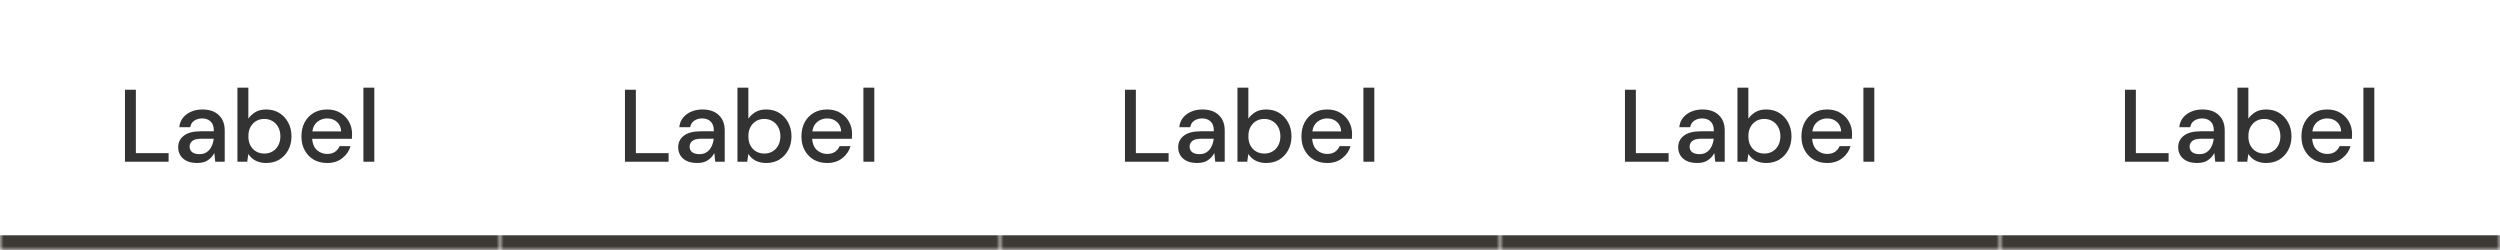 <svg width="340" height="34" viewBox="0 0 340 34" fill="none" xmlns="http://www.w3.org/2000/svg">
<mask id="path-1-inside-1_8295_374451" fill="white">
<path d="M0 0H68V34H0V0Z"/>
</mask>
<path d="M68 34V32H0V34V36H68V34Z" fill="#3D3935" mask="url(#path-1-inside-1_8295_374451)"/>
<path d="M16.994 22V12.2H18.478V20.824H22.93V22H16.994ZM26.823 22.168C26.235 22.168 25.75 22.07 25.367 21.874C24.985 21.678 24.7 21.421 24.513 21.104C24.326 20.777 24.233 20.423 24.233 20.04C24.233 19.368 24.494 18.836 25.017 18.444C25.54 18.052 26.287 17.856 27.257 17.856H29.077V17.73C29.077 17.189 28.928 16.783 28.629 16.512C28.34 16.241 27.962 16.106 27.495 16.106C27.084 16.106 26.725 16.209 26.417 16.414C26.119 16.61 25.936 16.904 25.871 17.296H24.387C24.434 16.792 24.602 16.363 24.891 16.008C25.19 15.644 25.563 15.369 26.011 15.182C26.468 14.986 26.968 14.888 27.509 14.888C28.48 14.888 29.231 15.145 29.763 15.658C30.295 16.162 30.561 16.853 30.561 17.73V22H29.273L29.147 20.81C28.951 21.193 28.666 21.515 28.293 21.776C27.92 22.037 27.43 22.168 26.823 22.168ZM27.117 20.964C27.518 20.964 27.855 20.871 28.125 20.684C28.405 20.488 28.62 20.231 28.769 19.914C28.928 19.597 29.026 19.247 29.063 18.864H27.411C26.823 18.864 26.403 18.967 26.151 19.172C25.909 19.377 25.787 19.634 25.787 19.942C25.787 20.259 25.904 20.511 26.137 20.698C26.38 20.875 26.706 20.964 27.117 20.964ZM36.197 22.168C35.656 22.168 35.175 22.061 34.755 21.846C34.345 21.631 34.018 21.328 33.776 20.936L33.621 22H32.291V11.92H33.776V16.134C33.999 15.807 34.307 15.518 34.7 15.266C35.092 15.014 35.596 14.888 36.212 14.888C36.883 14.888 37.476 15.047 37.989 15.364C38.503 15.681 38.904 16.115 39.194 16.666C39.492 17.217 39.642 17.842 39.642 18.542C39.642 19.242 39.492 19.867 39.194 20.418C38.904 20.959 38.503 21.389 37.989 21.706C37.476 22.014 36.879 22.168 36.197 22.168ZM35.946 20.88C36.58 20.88 37.103 20.665 37.514 20.236C37.924 19.797 38.13 19.228 38.13 18.528C38.13 18.071 38.036 17.665 37.849 17.31C37.663 16.955 37.406 16.68 37.08 16.484C36.753 16.279 36.375 16.176 35.946 16.176C35.311 16.176 34.788 16.395 34.377 16.834C33.976 17.273 33.776 17.837 33.776 18.528C33.776 19.228 33.976 19.797 34.377 20.236C34.788 20.665 35.311 20.88 35.946 20.88ZM44.495 22.168C43.813 22.168 43.207 22.019 42.675 21.72C42.152 21.412 41.741 20.987 41.443 20.446C41.144 19.905 40.995 19.275 40.995 18.556C40.995 17.828 41.139 17.189 41.429 16.638C41.727 16.087 42.138 15.658 42.661 15.35C43.193 15.042 43.809 14.888 44.509 14.888C45.19 14.888 45.783 15.042 46.287 15.35C46.791 15.649 47.183 16.05 47.463 16.554C47.743 17.058 47.883 17.613 47.883 18.22C47.883 18.313 47.878 18.416 47.869 18.528C47.869 18.631 47.864 18.747 47.855 18.878H42.451C42.497 19.55 42.717 20.063 43.109 20.418C43.51 20.763 43.972 20.936 44.495 20.936C44.915 20.936 45.265 20.843 45.545 20.656C45.834 20.46 46.049 20.199 46.189 19.872H47.673C47.486 20.525 47.113 21.071 46.553 21.51C46.002 21.949 45.316 22.168 44.495 22.168ZM44.495 16.106C44 16.106 43.561 16.255 43.179 16.554C42.796 16.843 42.563 17.282 42.479 17.87H46.399C46.371 17.329 46.179 16.899 45.825 16.582C45.47 16.265 45.027 16.106 44.495 16.106ZM49.422 22V11.92H50.906V22H49.422Z" fill="#333333"/>
<mask id="path-4-inside-2_8295_374451" fill="white">
<path d="M68 0H136V34H68V0Z"/>
</mask>
<path d="M136 34V32H68V34V36H136V34Z" fill="#3D3935" mask="url(#path-4-inside-2_8295_374451)"/>
<path d="M84.994 22V12.2H86.478V20.824H90.93V22H84.994ZM94.823 22.168C94.235 22.168 93.75 22.07 93.367 21.874C92.984 21.678 92.7 21.421 92.513 21.104C92.326 20.777 92.233 20.423 92.233 20.04C92.233 19.368 92.495 18.836 93.017 18.444C93.54 18.052 94.287 17.856 95.257 17.856H97.077V17.73C97.077 17.189 96.928 16.783 96.629 16.512C96.34 16.241 95.962 16.106 95.495 16.106C95.085 16.106 94.725 16.209 94.417 16.414C94.118 16.61 93.936 16.904 93.871 17.296H92.387C92.434 16.792 92.602 16.363 92.891 16.008C93.19 15.644 93.563 15.369 94.011 15.182C94.469 14.986 94.968 14.888 95.509 14.888C96.48 14.888 97.231 15.145 97.763 15.658C98.295 16.162 98.561 16.853 98.561 17.73V22H97.273L97.147 20.81C96.951 21.193 96.666 21.515 96.293 21.776C95.92 22.037 95.43 22.168 94.823 22.168ZM95.117 20.964C95.519 20.964 95.855 20.871 96.125 20.684C96.405 20.488 96.62 20.231 96.769 19.914C96.928 19.597 97.026 19.247 97.063 18.864H95.411C94.823 18.864 94.403 18.967 94.151 19.172C93.909 19.377 93.787 19.634 93.787 19.942C93.787 20.259 93.904 20.511 94.137 20.698C94.38 20.875 94.707 20.964 95.117 20.964ZM104.198 22.168C103.656 22.168 103.176 22.061 102.756 21.846C102.345 21.631 102.018 21.328 101.776 20.936L101.622 22H100.292V11.92H101.776V16.134C102 15.807 102.308 15.518 102.7 15.266C103.092 15.014 103.596 14.888 104.212 14.888C104.884 14.888 105.476 15.047 105.99 15.364C106.503 15.681 106.904 16.115 107.194 16.666C107.492 17.217 107.642 17.842 107.642 18.542C107.642 19.242 107.492 19.867 107.194 20.418C106.904 20.959 106.503 21.389 105.99 21.706C105.476 22.014 104.879 22.168 104.198 22.168ZM103.946 20.88C104.58 20.88 105.103 20.665 105.514 20.236C105.924 19.797 106.13 19.228 106.13 18.528C106.13 18.071 106.036 17.665 105.85 17.31C105.663 16.955 105.406 16.68 105.08 16.484C104.753 16.279 104.375 16.176 103.946 16.176C103.311 16.176 102.788 16.395 102.378 16.834C101.976 17.273 101.776 17.837 101.776 18.528C101.776 19.228 101.976 19.797 102.378 20.236C102.788 20.665 103.311 20.88 103.946 20.88ZM112.495 22.168C111.813 22.168 111.207 22.019 110.675 21.72C110.152 21.412 109.741 20.987 109.443 20.446C109.144 19.905 108.995 19.275 108.995 18.556C108.995 17.828 109.139 17.189 109.429 16.638C109.727 16.087 110.138 15.658 110.661 15.35C111.193 15.042 111.809 14.888 112.509 14.888C113.19 14.888 113.783 15.042 114.287 15.35C114.791 15.649 115.183 16.05 115.463 16.554C115.743 17.058 115.883 17.613 115.883 18.22C115.883 18.313 115.878 18.416 115.869 18.528C115.869 18.631 115.864 18.747 115.855 18.878H110.451C110.497 19.55 110.717 20.063 111.109 20.418C111.51 20.763 111.972 20.936 112.495 20.936C112.915 20.936 113.265 20.843 113.545 20.656C113.834 20.46 114.049 20.199 114.189 19.872H115.673C115.486 20.525 115.113 21.071 114.553 21.51C114.002 21.949 113.316 22.168 112.495 22.168ZM112.495 16.106C112 16.106 111.561 16.255 111.179 16.554C110.796 16.843 110.563 17.282 110.479 17.87H114.399C114.371 17.329 114.179 16.899 113.825 16.582C113.47 16.265 113.027 16.106 112.495 16.106ZM117.422 22V11.92H118.906V22H117.422Z" fill="#333333"/>
<mask id="path-7-inside-3_8295_374451" fill="white">
<path d="M136 0H204V34H136V0Z"/>
</mask>
<path d="M204 34V32H136V34V36H204V34Z" fill="#3D3935" mask="url(#path-7-inside-3_8295_374451)"/>
<path d="M152.994 22V12.2H154.478V20.824H158.93V22H152.994ZM162.823 22.168C162.235 22.168 161.75 22.07 161.367 21.874C160.985 21.678 160.7 21.421 160.513 21.104C160.327 20.777 160.233 20.423 160.233 20.04C160.233 19.368 160.495 18.836 161.017 18.444C161.54 18.052 162.287 17.856 163.257 17.856H165.077V17.73C165.077 17.189 164.928 16.783 164.629 16.512C164.34 16.241 163.962 16.106 163.495 16.106C163.085 16.106 162.725 16.209 162.417 16.414C162.119 16.61 161.937 16.904 161.871 17.296H160.387C160.434 16.792 160.602 16.363 160.891 16.008C161.19 15.644 161.563 15.369 162.011 15.182C162.469 14.986 162.968 14.888 163.509 14.888C164.48 14.888 165.231 15.145 165.763 15.658C166.295 16.162 166.561 16.853 166.561 17.73V22H165.273L165.147 20.81C164.951 21.193 164.667 21.515 164.293 21.776C163.92 22.037 163.43 22.168 162.823 22.168ZM163.117 20.964C163.519 20.964 163.855 20.871 164.125 20.684C164.405 20.488 164.62 20.231 164.769 19.914C164.928 19.597 165.026 19.247 165.063 18.864H163.411C162.823 18.864 162.403 18.967 162.151 19.172C161.909 19.377 161.787 19.634 161.787 19.942C161.787 20.259 161.904 20.511 162.137 20.698C162.38 20.875 162.707 20.964 163.117 20.964ZM172.198 22.168C171.656 22.168 171.176 22.061 170.756 21.846C170.345 21.631 170.018 21.328 169.776 20.936L169.622 22H168.292V11.92H169.776V16.134C170 15.807 170.308 15.518 170.7 15.266C171.092 15.014 171.596 14.888 172.212 14.888C172.884 14.888 173.476 15.047 173.99 15.364C174.503 15.681 174.904 16.115 175.194 16.666C175.492 17.217 175.642 17.842 175.642 18.542C175.642 19.242 175.492 19.867 175.194 20.418C174.904 20.959 174.503 21.389 173.99 21.706C173.476 22.014 172.879 22.168 172.198 22.168ZM171.946 20.88C172.58 20.88 173.103 20.665 173.514 20.236C173.924 19.797 174.13 19.228 174.13 18.528C174.13 18.071 174.036 17.665 173.85 17.31C173.663 16.955 173.406 16.68 173.08 16.484C172.753 16.279 172.375 16.176 171.946 16.176C171.311 16.176 170.788 16.395 170.378 16.834C169.976 17.273 169.776 17.837 169.776 18.528C169.776 19.228 169.976 19.797 170.378 20.236C170.788 20.665 171.311 20.88 171.946 20.88ZM180.495 22.168C179.813 22.168 179.207 22.019 178.675 21.72C178.152 21.412 177.741 20.987 177.443 20.446C177.144 19.905 176.995 19.275 176.995 18.556C176.995 17.828 177.139 17.189 177.429 16.638C177.727 16.087 178.138 15.658 178.661 15.35C179.193 15.042 179.809 14.888 180.509 14.888C181.19 14.888 181.783 15.042 182.287 15.35C182.791 15.649 183.183 16.05 183.463 16.554C183.743 17.058 183.883 17.613 183.883 18.22C183.883 18.313 183.878 18.416 183.869 18.528C183.869 18.631 183.864 18.747 183.855 18.878H178.451C178.497 19.55 178.717 20.063 179.109 20.418C179.51 20.763 179.972 20.936 180.495 20.936C180.915 20.936 181.265 20.843 181.545 20.656C181.834 20.46 182.049 20.199 182.189 19.872H183.673C183.486 20.525 183.113 21.071 182.553 21.51C182.002 21.949 181.316 22.168 180.495 22.168ZM180.495 16.106C180 16.106 179.561 16.255 179.179 16.554C178.796 16.843 178.563 17.282 178.479 17.87H182.399C182.371 17.329 182.179 16.899 181.825 16.582C181.47 16.265 181.027 16.106 180.495 16.106ZM185.422 22V11.92H186.906V22H185.422Z" fill="#333333"/>
<mask id="path-10-inside-4_8295_374451" fill="white">
<path d="M204 0H272V34H204V0Z"/>
</mask>
<path d="M272 34V32H204V34V36H272V34Z" fill="#3D3935" mask="url(#path-10-inside-4_8295_374451)"/>
<path d="M220.994 22V12.2H222.478V20.824H226.93V22H220.994ZM230.823 22.168C230.235 22.168 229.75 22.07 229.367 21.874C228.985 21.678 228.7 21.421 228.513 21.104C228.327 20.777 228.233 20.423 228.233 20.04C228.233 19.368 228.495 18.836 229.017 18.444C229.54 18.052 230.287 17.856 231.257 17.856H233.077V17.73C233.077 17.189 232.928 16.783 232.629 16.512C232.34 16.241 231.962 16.106 231.495 16.106C231.085 16.106 230.725 16.209 230.417 16.414C230.119 16.61 229.937 16.904 229.871 17.296H228.387C228.434 16.792 228.602 16.363 228.891 16.008C229.19 15.644 229.563 15.369 230.011 15.182C230.469 14.986 230.968 14.888 231.509 14.888C232.48 14.888 233.231 15.145 233.763 15.658C234.295 16.162 234.561 16.853 234.561 17.73V22H233.273L233.147 20.81C232.951 21.193 232.667 21.515 232.293 21.776C231.92 22.037 231.43 22.168 230.823 22.168ZM231.117 20.964C231.519 20.964 231.855 20.871 232.125 20.684C232.405 20.488 232.62 20.231 232.769 19.914C232.928 19.597 233.026 19.247 233.063 18.864H231.411C230.823 18.864 230.403 18.967 230.151 19.172C229.909 19.377 229.787 19.634 229.787 19.942C229.787 20.259 229.904 20.511 230.137 20.698C230.38 20.875 230.707 20.964 231.117 20.964ZM240.198 22.168C239.656 22.168 239.176 22.061 238.756 21.846C238.345 21.631 238.018 21.328 237.776 20.936L237.622 22H236.292V11.92H237.776V16.134C238 15.807 238.308 15.518 238.7 15.266C239.092 15.014 239.596 14.888 240.212 14.888C240.884 14.888 241.476 15.047 241.99 15.364C242.503 15.681 242.904 16.115 243.194 16.666C243.492 17.217 243.642 17.842 243.642 18.542C243.642 19.242 243.492 19.867 243.194 20.418C242.904 20.959 242.503 21.389 241.99 21.706C241.476 22.014 240.879 22.168 240.198 22.168ZM239.946 20.88C240.58 20.88 241.103 20.665 241.514 20.236C241.924 19.797 242.13 19.228 242.13 18.528C242.13 18.071 242.036 17.665 241.85 17.31C241.663 16.955 241.406 16.68 241.08 16.484C240.753 16.279 240.375 16.176 239.946 16.176C239.311 16.176 238.788 16.395 238.378 16.834C237.976 17.273 237.776 17.837 237.776 18.528C237.776 19.228 237.976 19.797 238.378 20.236C238.788 20.665 239.311 20.88 239.946 20.88ZM248.495 22.168C247.813 22.168 247.207 22.019 246.675 21.72C246.152 21.412 245.741 20.987 245.443 20.446C245.144 19.905 244.995 19.275 244.995 18.556C244.995 17.828 245.139 17.189 245.429 16.638C245.727 16.087 246.138 15.658 246.661 15.35C247.193 15.042 247.809 14.888 248.509 14.888C249.19 14.888 249.783 15.042 250.287 15.35C250.791 15.649 251.183 16.05 251.463 16.554C251.743 17.058 251.883 17.613 251.883 18.22C251.883 18.313 251.878 18.416 251.869 18.528C251.869 18.631 251.864 18.747 251.855 18.878H246.451C246.497 19.55 246.717 20.063 247.109 20.418C247.51 20.763 247.972 20.936 248.495 20.936C248.915 20.936 249.265 20.843 249.545 20.656C249.834 20.46 250.049 20.199 250.189 19.872H251.673C251.486 20.525 251.113 21.071 250.553 21.51C250.002 21.949 249.316 22.168 248.495 22.168ZM248.495 16.106C248 16.106 247.561 16.255 247.179 16.554C246.796 16.843 246.563 17.282 246.479 17.87H250.399C250.371 17.329 250.179 16.899 249.825 16.582C249.47 16.265 249.027 16.106 248.495 16.106ZM253.422 22V11.92H254.906V22H253.422Z" fill="#333333"/>
<mask id="path-13-inside-5_8295_374451" fill="white">
<path d="M272 0H340V34H272V0Z"/>
</mask>
<path d="M340 34V32H272V34V36H340V34Z" fill="#3D3935" mask="url(#path-13-inside-5_8295_374451)"/>
<path d="M288.994 22V12.2H290.478V20.824H294.93V22H288.994ZM298.823 22.168C298.235 22.168 297.75 22.07 297.367 21.874C296.985 21.678 296.7 21.421 296.513 21.104C296.327 20.777 296.233 20.423 296.233 20.04C296.233 19.368 296.495 18.836 297.017 18.444C297.54 18.052 298.287 17.856 299.257 17.856H301.077V17.73C301.077 17.189 300.928 16.783 300.629 16.512C300.34 16.241 299.962 16.106 299.495 16.106C299.085 16.106 298.725 16.209 298.417 16.414C298.119 16.61 297.937 16.904 297.871 17.296H296.387C296.434 16.792 296.602 16.363 296.891 16.008C297.19 15.644 297.563 15.369 298.011 15.182C298.469 14.986 298.968 14.888 299.509 14.888C300.48 14.888 301.231 15.145 301.763 15.658C302.295 16.162 302.561 16.853 302.561 17.73V22H301.273L301.147 20.81C300.951 21.193 300.667 21.515 300.293 21.776C299.92 22.037 299.43 22.168 298.823 22.168ZM299.117 20.964C299.519 20.964 299.855 20.871 300.125 20.684C300.405 20.488 300.62 20.231 300.769 19.914C300.928 19.597 301.026 19.247 301.063 18.864H299.411C298.823 18.864 298.403 18.967 298.151 19.172C297.909 19.377 297.787 19.634 297.787 19.942C297.787 20.259 297.904 20.511 298.137 20.698C298.38 20.875 298.707 20.964 299.117 20.964ZM308.198 22.168C307.656 22.168 307.176 22.061 306.756 21.846C306.345 21.631 306.018 21.328 305.776 20.936L305.622 22H304.292V11.92H305.776V16.134C306 15.807 306.308 15.518 306.7 15.266C307.092 15.014 307.596 14.888 308.212 14.888C308.884 14.888 309.476 15.047 309.99 15.364C310.503 15.681 310.904 16.115 311.194 16.666C311.492 17.217 311.642 17.842 311.642 18.542C311.642 19.242 311.492 19.867 311.194 20.418C310.904 20.959 310.503 21.389 309.99 21.706C309.476 22.014 308.879 22.168 308.198 22.168ZM307.946 20.88C308.58 20.88 309.103 20.665 309.514 20.236C309.924 19.797 310.13 19.228 310.13 18.528C310.13 18.071 310.036 17.665 309.85 17.31C309.663 16.955 309.406 16.68 309.08 16.484C308.753 16.279 308.375 16.176 307.946 16.176C307.311 16.176 306.788 16.395 306.378 16.834C305.976 17.273 305.776 17.837 305.776 18.528C305.776 19.228 305.976 19.797 306.378 20.236C306.788 20.665 307.311 20.88 307.946 20.88ZM316.495 22.168C315.813 22.168 315.207 22.019 314.675 21.72C314.152 21.412 313.741 20.987 313.443 20.446C313.144 19.905 312.995 19.275 312.995 18.556C312.995 17.828 313.139 17.189 313.429 16.638C313.727 16.087 314.138 15.658 314.661 15.35C315.193 15.042 315.809 14.888 316.509 14.888C317.19 14.888 317.783 15.042 318.287 15.35C318.791 15.649 319.183 16.05 319.463 16.554C319.743 17.058 319.883 17.613 319.883 18.22C319.883 18.313 319.878 18.416 319.869 18.528C319.869 18.631 319.864 18.747 319.855 18.878H314.451C314.497 19.55 314.717 20.063 315.109 20.418C315.51 20.763 315.972 20.936 316.495 20.936C316.915 20.936 317.265 20.843 317.545 20.656C317.834 20.46 318.049 20.199 318.189 19.872H319.673C319.486 20.525 319.113 21.071 318.553 21.51C318.002 21.949 317.316 22.168 316.495 22.168ZM316.495 16.106C316 16.106 315.561 16.255 315.179 16.554C314.796 16.843 314.563 17.282 314.479 17.87H318.399C318.371 17.329 318.179 16.899 317.825 16.582C317.47 16.265 317.027 16.106 316.495 16.106ZM321.422 22V11.92H322.906V22H321.422Z" fill="#333333"/>
</svg>
